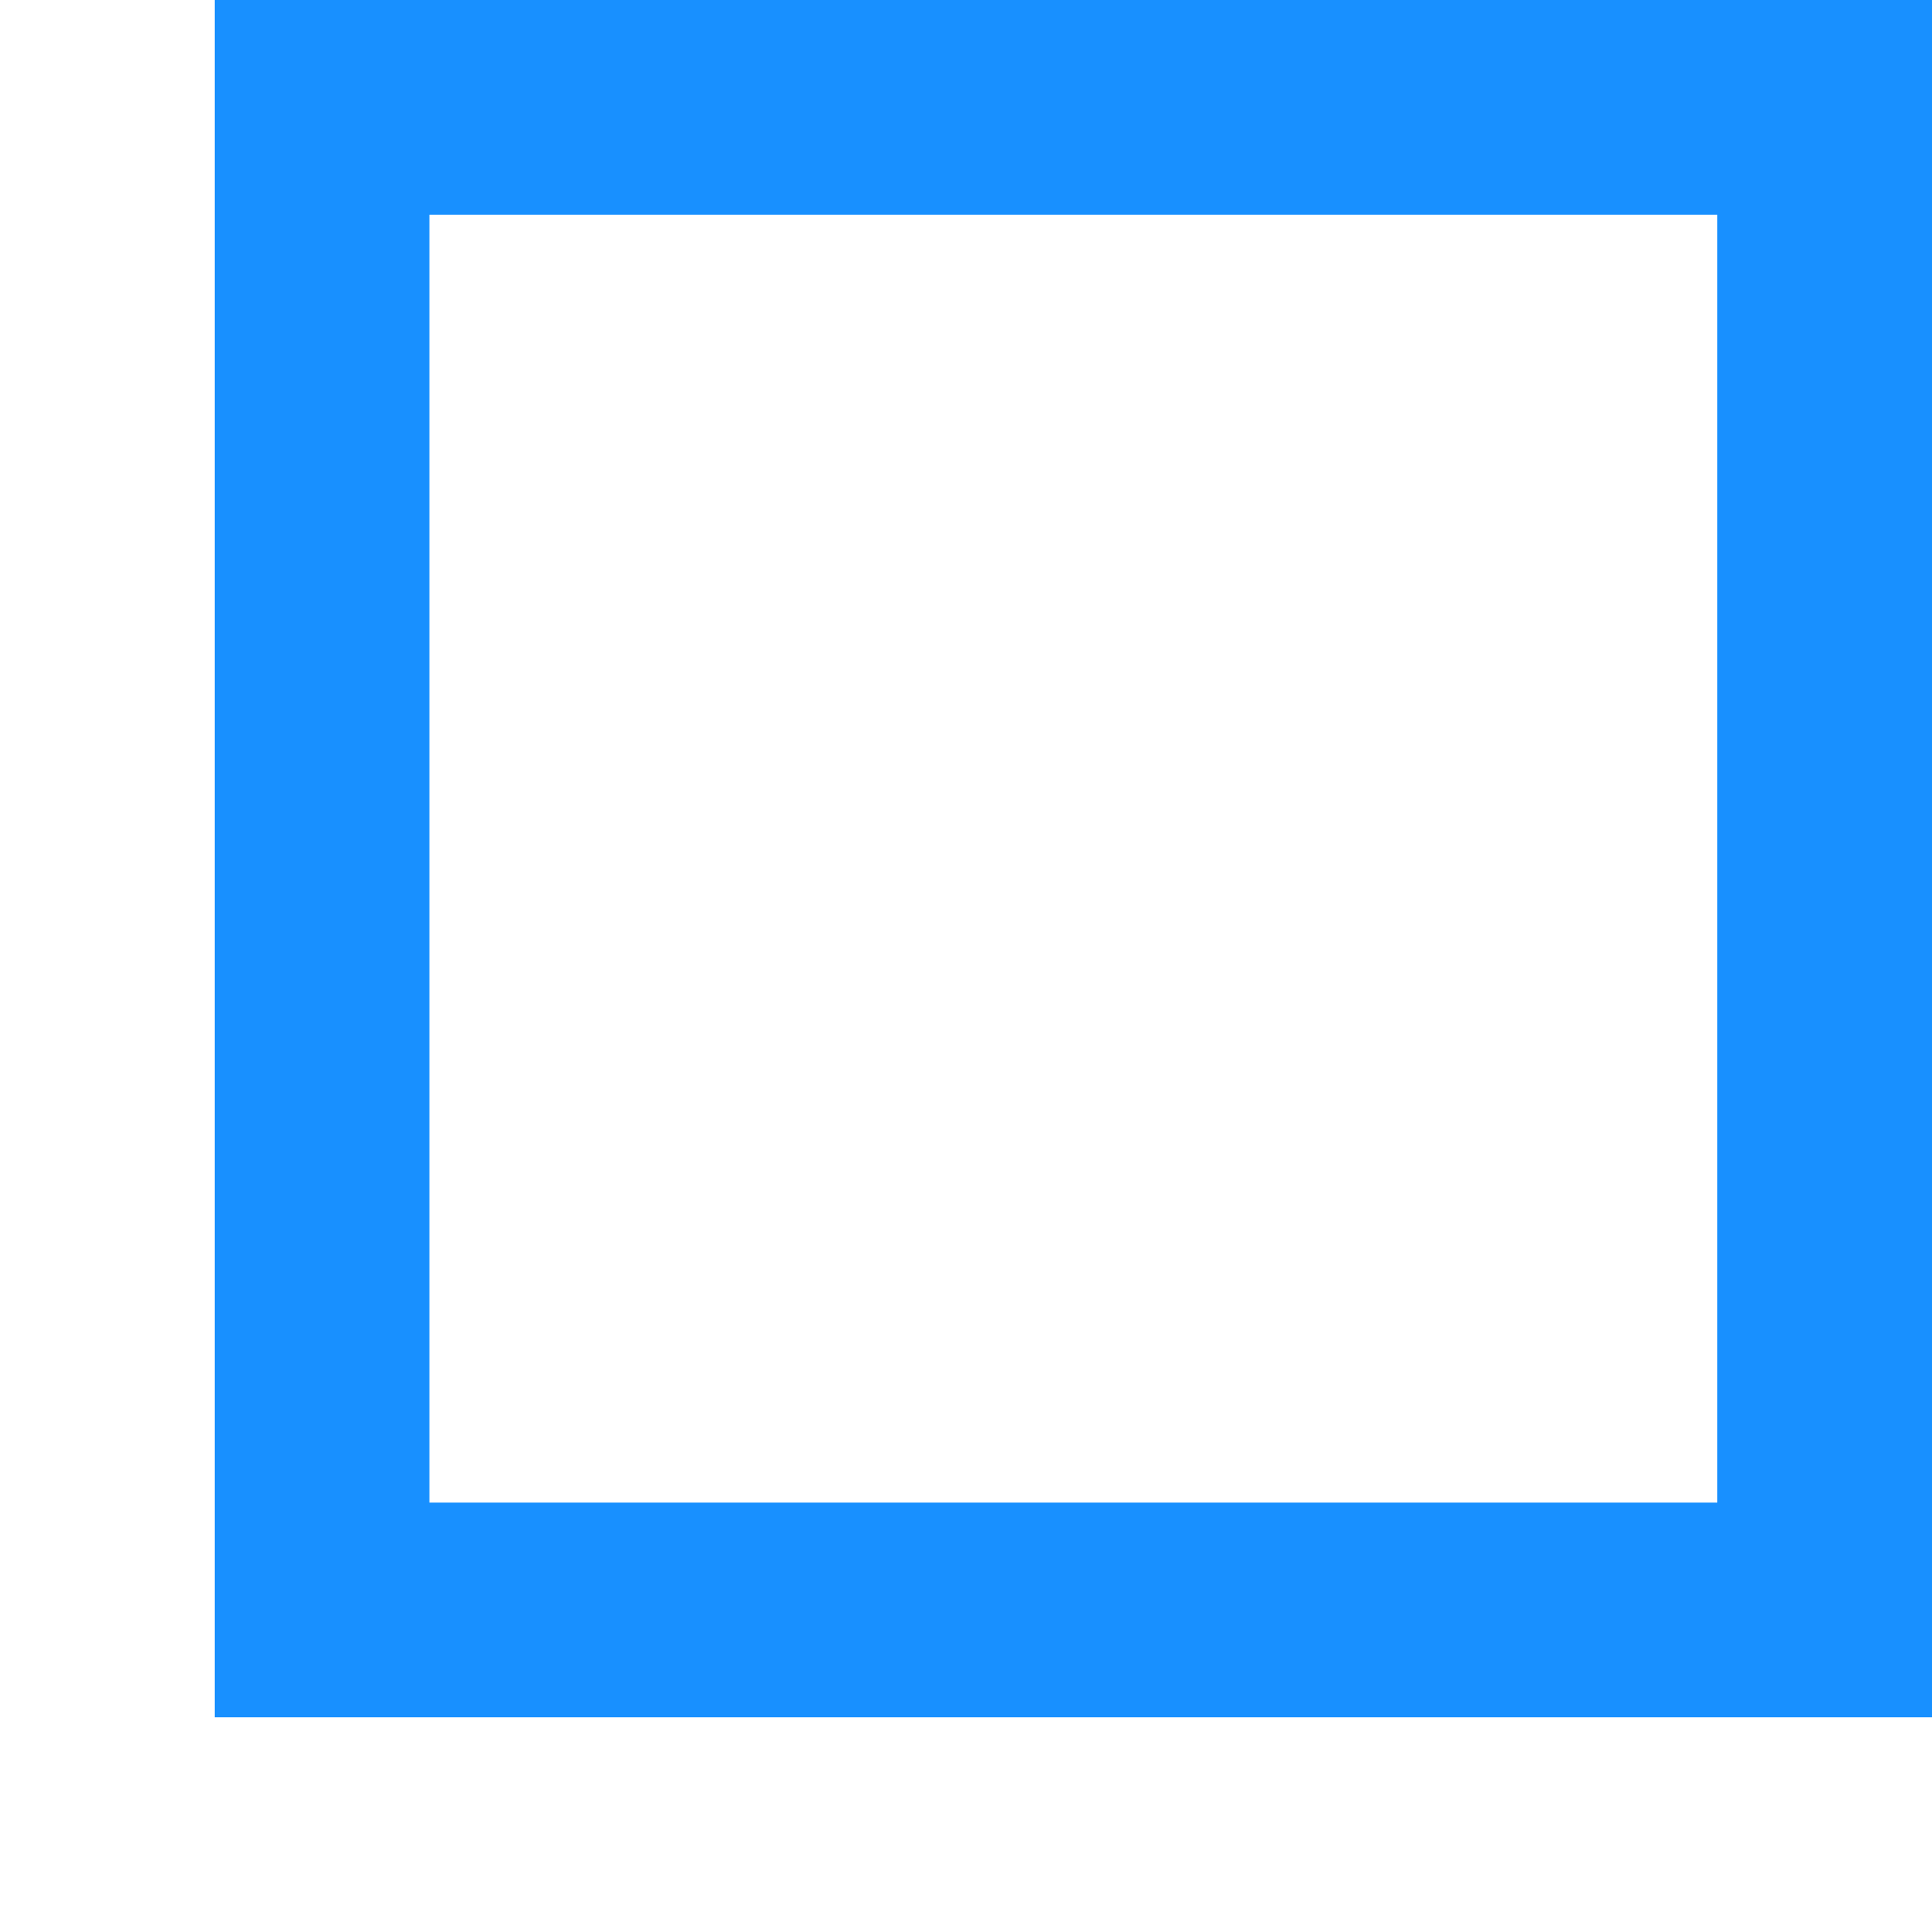 ﻿<?xml version="1.0" encoding="utf-8"?>
<svg version="1.1" xmlns:xlink="http://www.w3.org/1999/xlink" width="8px" height="8px" xmlns="http://www.w3.org/2000/svg">
  <g transform="matrix(1 0 0 1 -32 -14 )">
    <path d="M 8 0  L 0.889 0  L 0.889 7.111  L 8 7.111  L 8 0  Z M 7.111 0.889  L 7.111 6.222  L 1.778 6.222  L 1.778 0.889  L 7.111 0.889  Z " fill-rule="nonzero" fill="#1890ff" stroke="none" transform="matrix(1 0 0 1 32 14 )" />
  </g>
</svg>